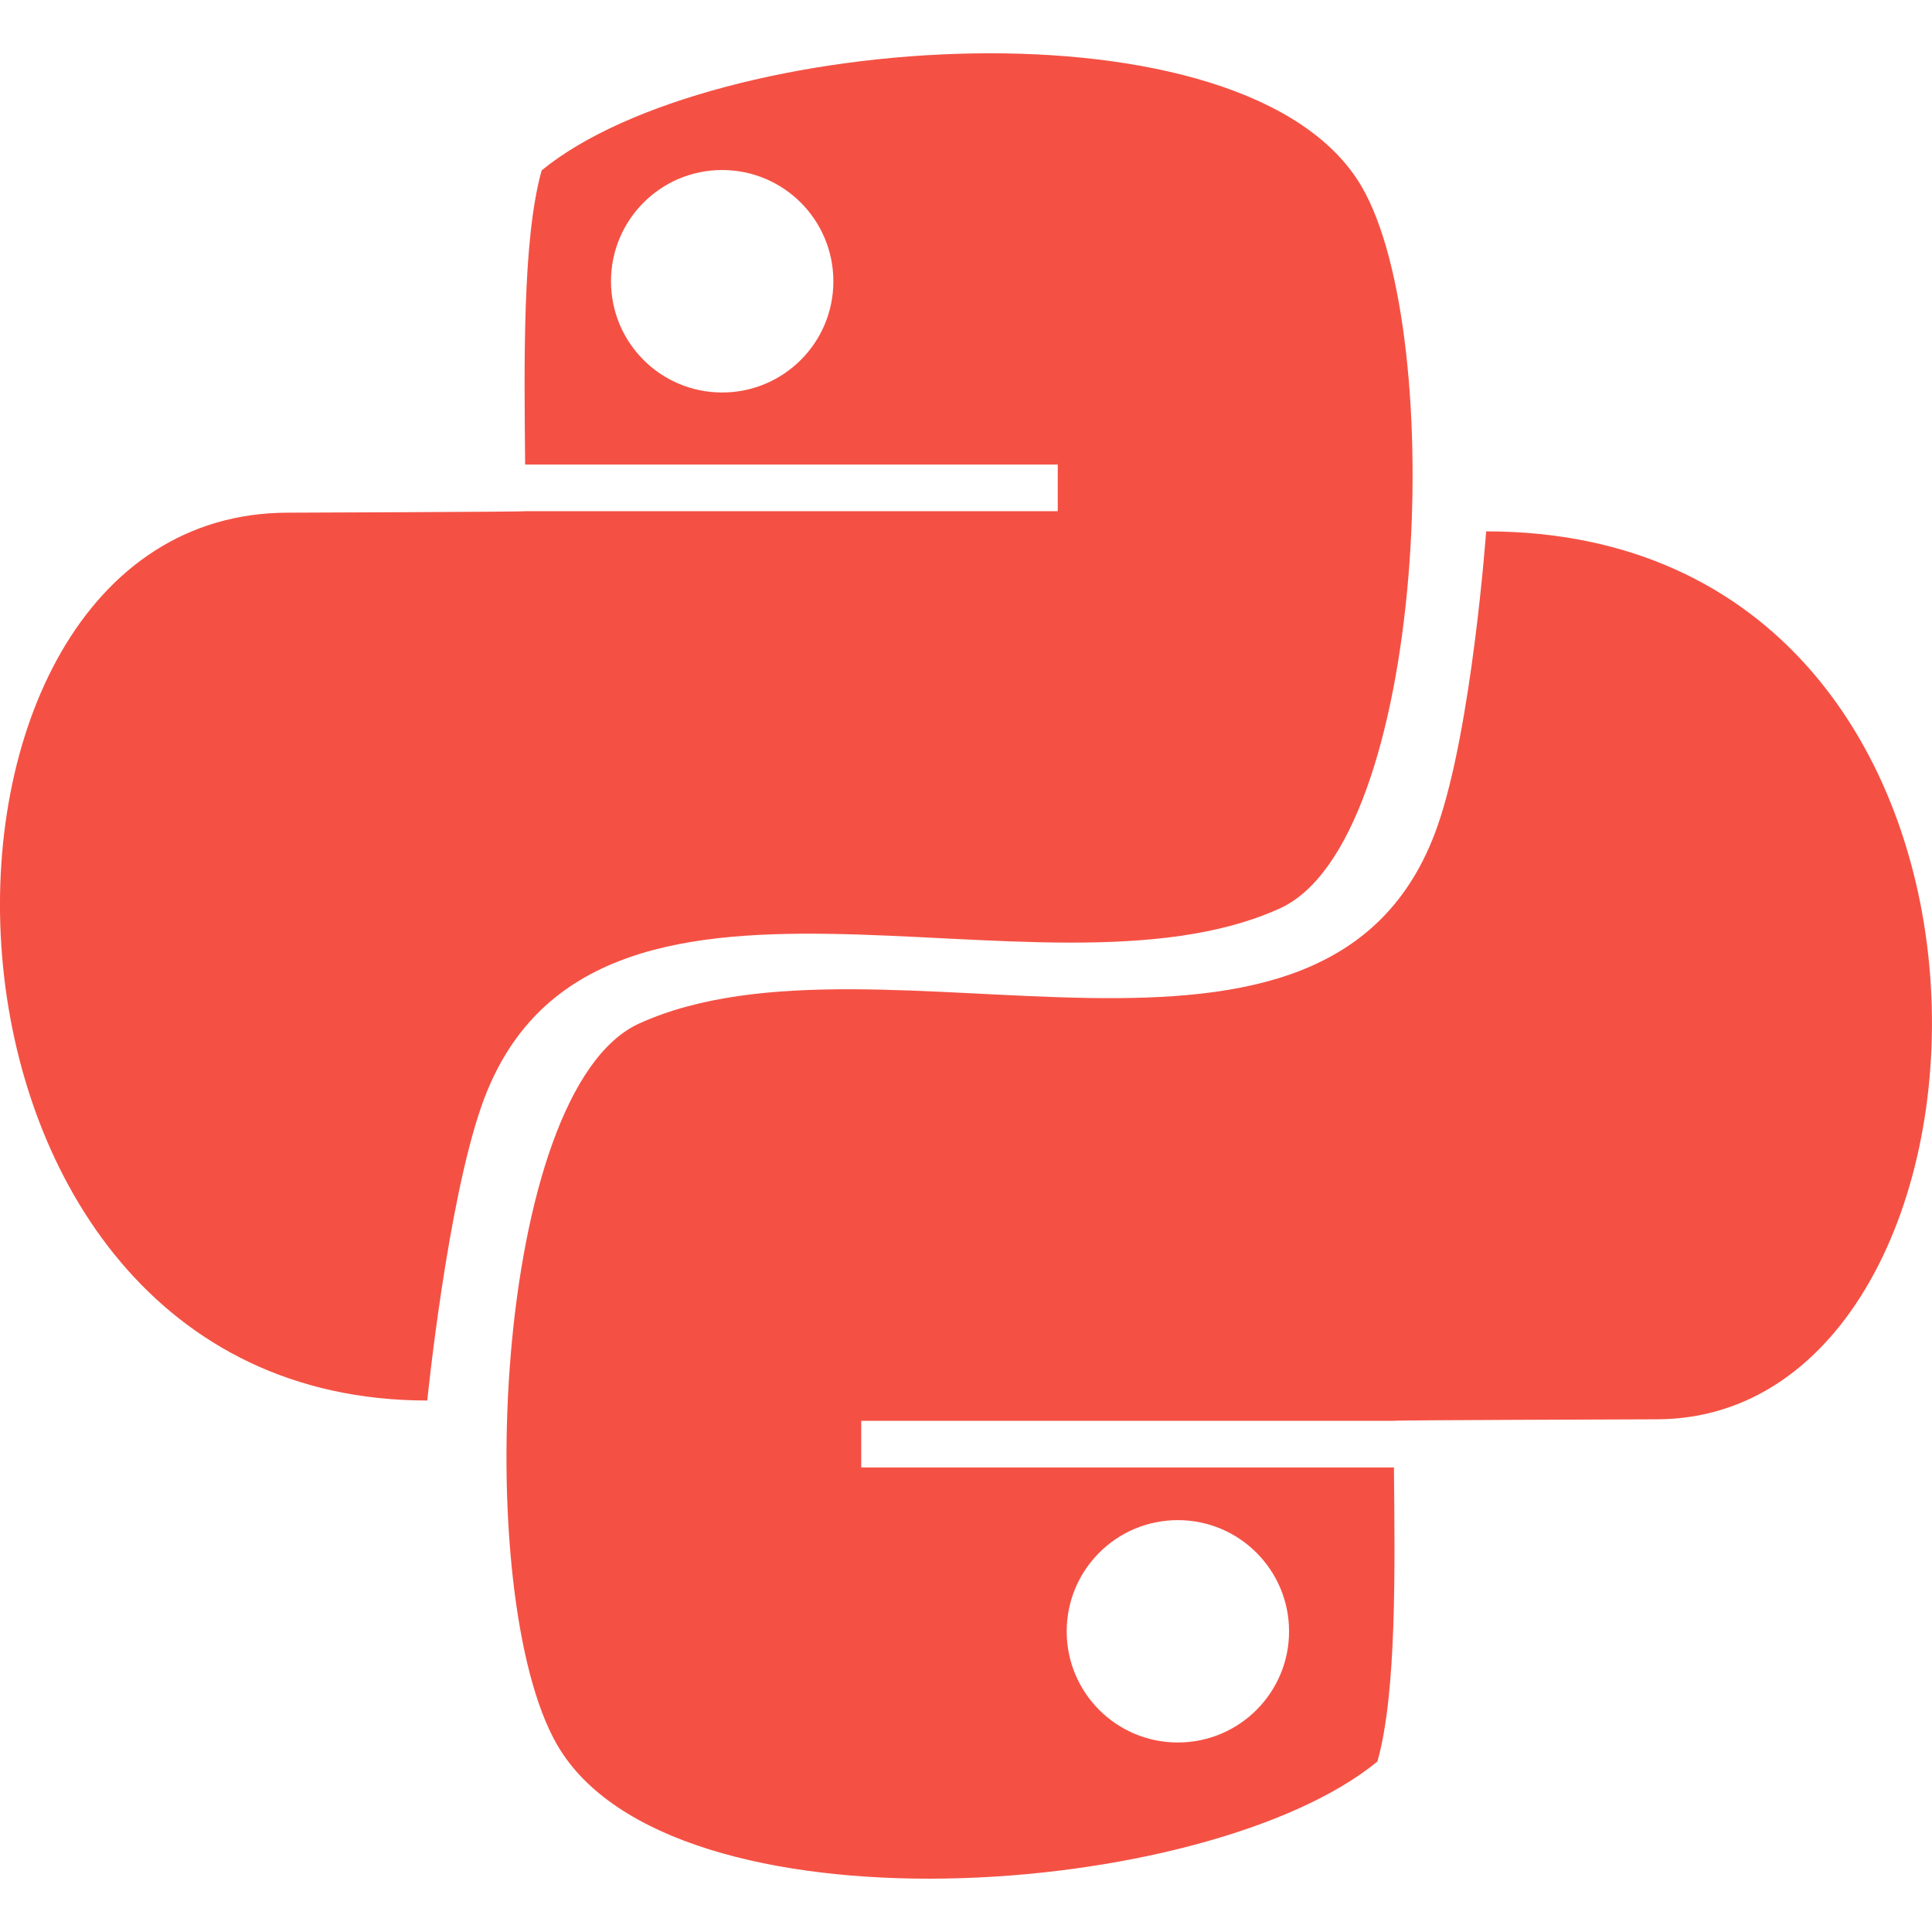 <?xml version="1.0" encoding="iso-8859-1"?>
<!-- Generator: Adobe Illustrator 18.1.1, SVG Export Plug-In . SVG Version: 6.00 Build 0)  -->
<svg xmlns="http://www.w3.org/2000/svg" xmlns:xlink="http://www.w3.org/1999/xlink" version="1.1" id="Capa_1" x="0px" y="0px" viewBox="0 0 17.056 17.056" style="enable-background:new 0 0 17.056 17.056;" xml:space="preserve" width="512px" height="512px">
<g>
	<g>
		<path d="M11.298,8.02c1.295-0.587,1.488-5.055,0.724-6.371c-0.998-1.718-5.742-1.373-7.24-0.145    C4.61,2.114,4.628,3.221,4.636,4.101h4.702v0.412H4.637c0,0.006-2.093,0.013-2.093,0.013c-3.609,0-3.534,7.838,1.228,7.838    c0,0,0.175-1.736,0.481-2.606C5.198,7.073,9.168,8.986,11.298,8.02z M6.375,3.465c-0.542,0-0.981-0.439-0.981-0.982    c0-0.542,0.439-0.982,0.981-0.982c0.543,0,0.982,0.44,0.982,0.982C7.358,3.025,6.918,3.465,6.375,3.465z" fill="#f45144"/>
		<path d="M13.12,4.691c0,0-0.125,1.737-0.431,2.606c-0.945,2.684-4.914,0.772-7.045,1.738    C4.35,9.622,4.155,14.09,4.92,15.406c0.997,1.719,5.741,1.374,7.24,0.145c0.172-0.609,0.154-1.716,0.146-2.596H7.603v-0.412h4.701    c0-0.006,2.317-0.013,2.317-0.013C17.947,12.53,18.245,4.691,13.12,4.691z M10.398,13.42c0.542,0,0.982,0.439,0.982,0.982    c0,0.542-0.44,0.981-0.982,0.981s-0.981-0.439-0.981-0.981C9.417,13.859,9.856,13.42,10.398,13.42z" fill="#f45144"/>
	</g>
</g>
<g>
</g>
<g>
</g>
<g>
</g>
<g>
</g>
<g>
</g>
<g>
</g>
<g>
</g>
<g>
</g>
<g>
</g>
<g>
</g>
<g>
</g>
<g>
</g>
<g>
</g>
<g>
</g>
<g>
</g>
</svg>
